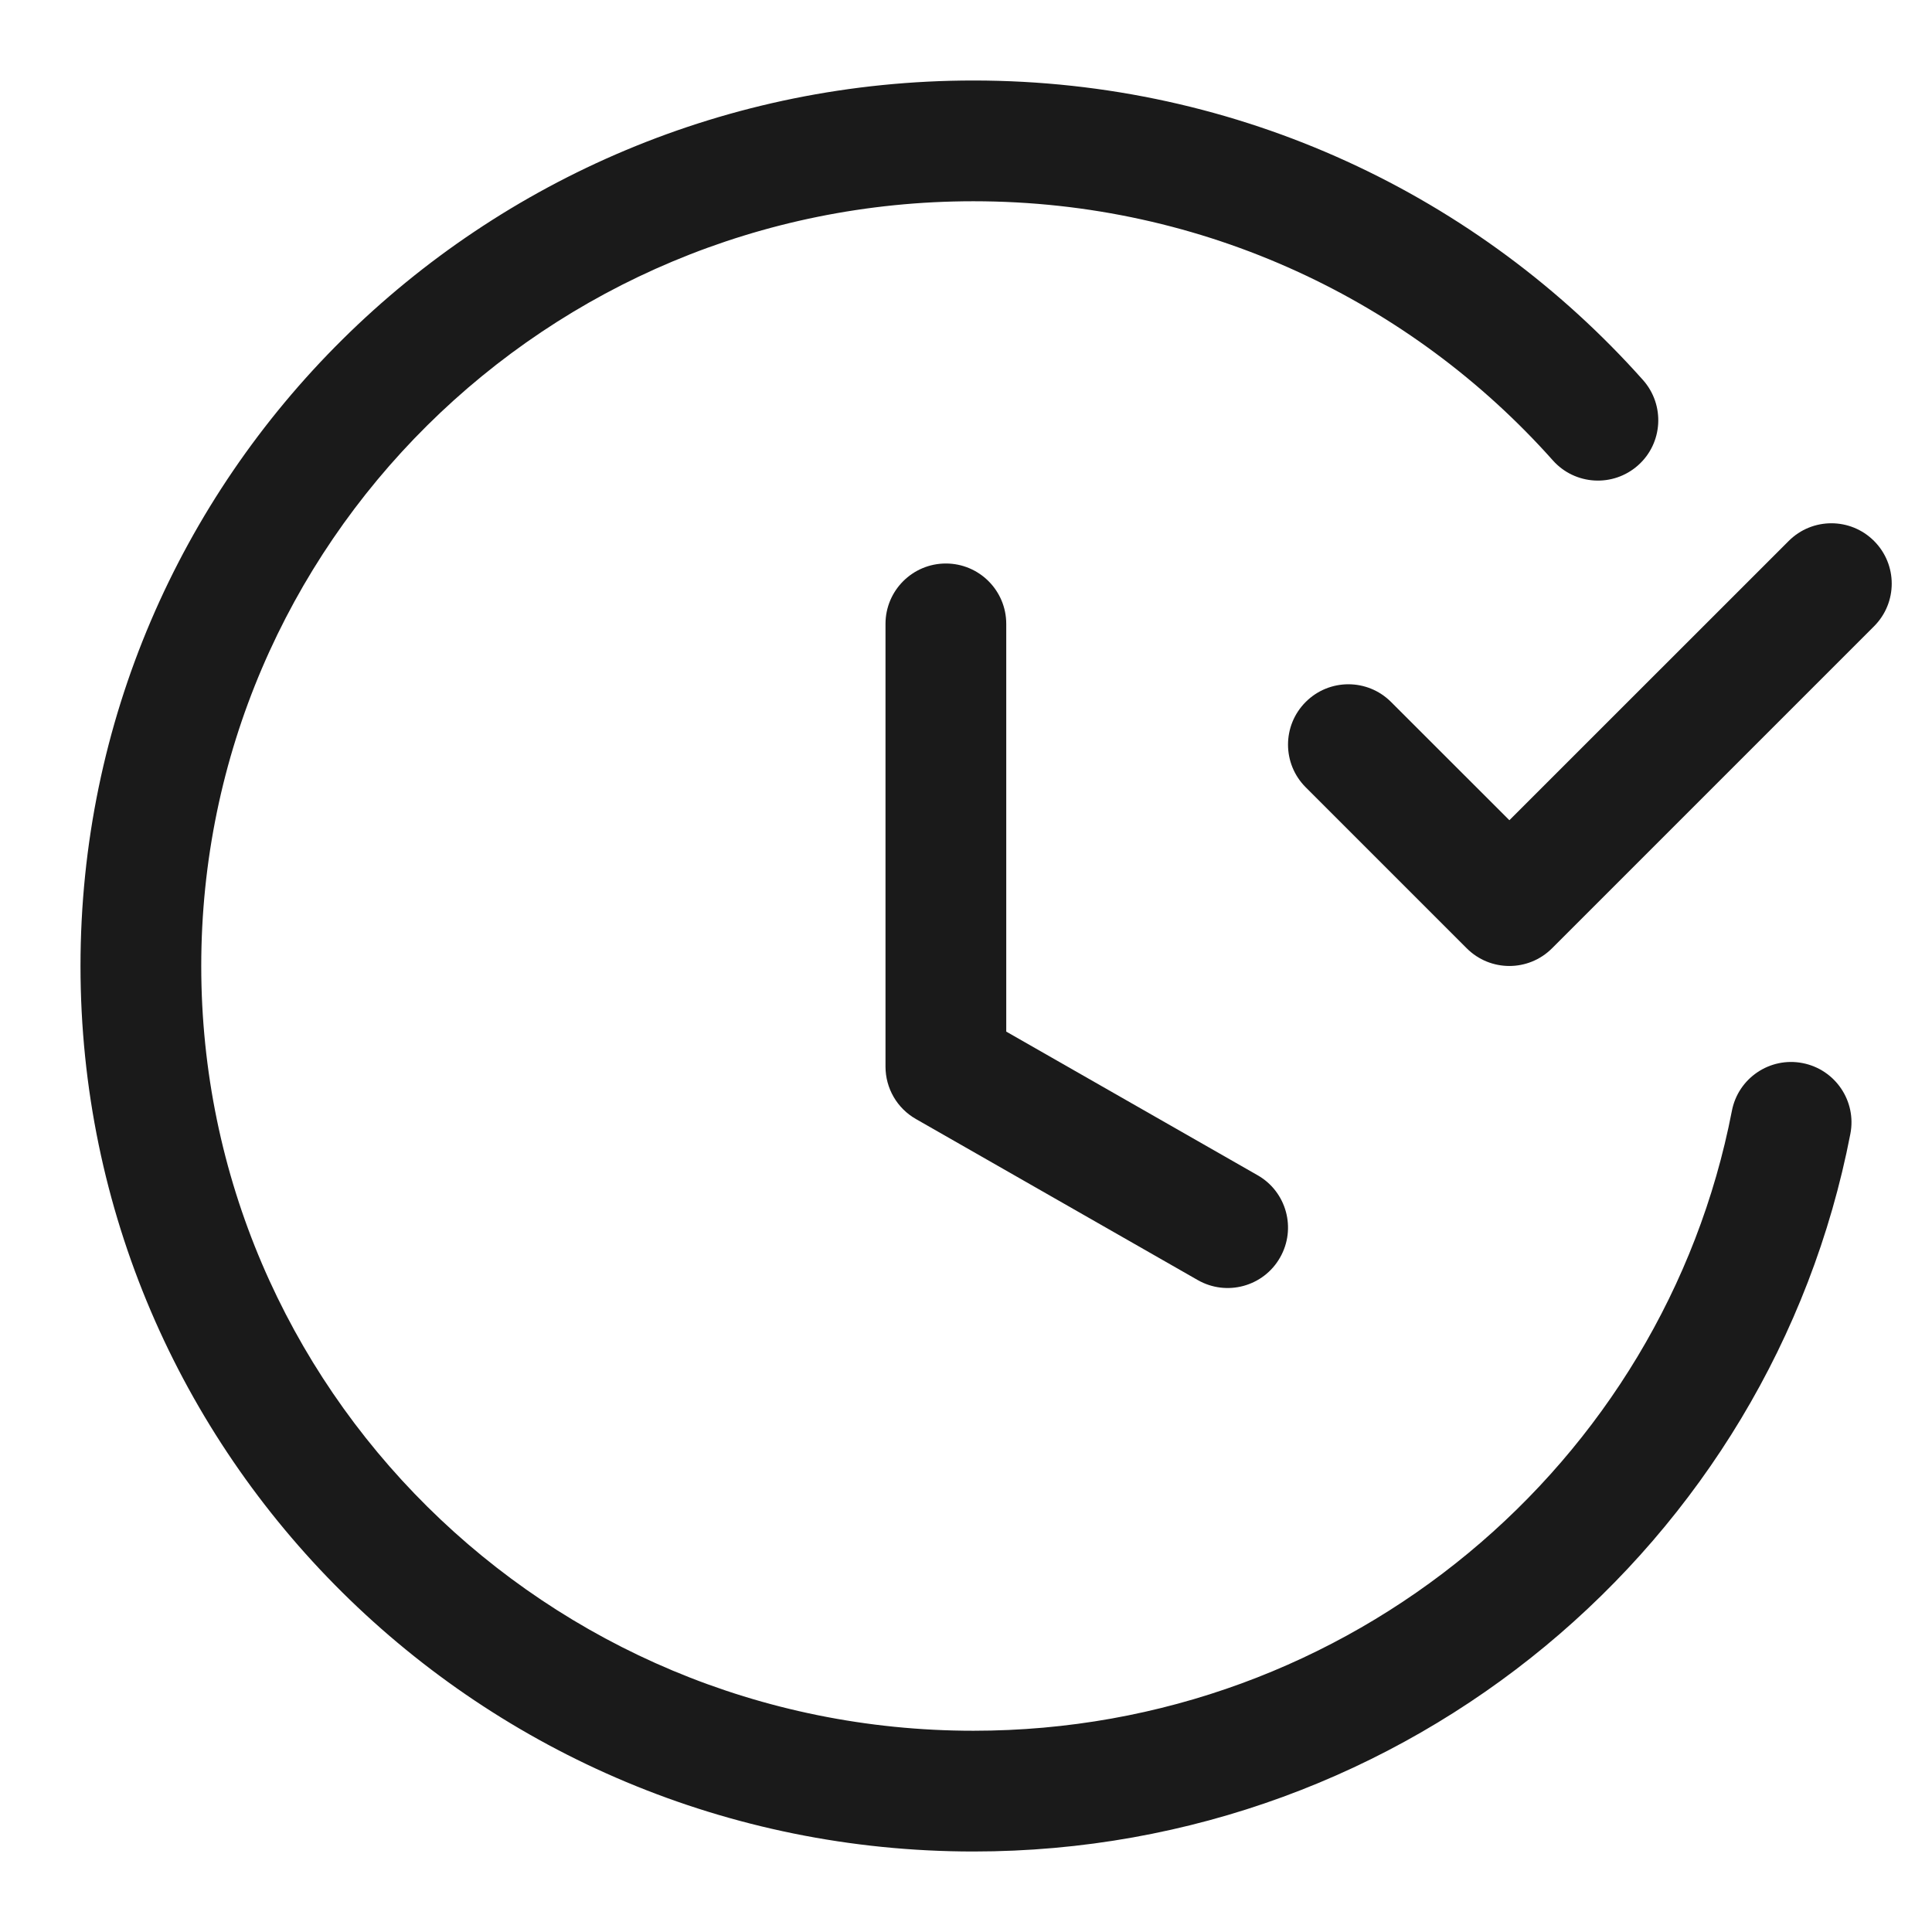 <svg width="24" height="24" viewBox="0 0 24 24" fill="none" xmlns="http://www.w3.org/2000/svg">
<path d="M12.5 7.75C12.5 7.336 12.164 7 11.75 7C11.336 7 11 7.336 11 7.75V13.25C11 13.519 11.144 13.768 11.378 13.901L14.878 15.901C15.238 16.107 15.696 15.982 15.901 15.622C16.107 15.262 15.982 14.804 15.622 14.599L12.5 12.815V7.75Z" fill="#1A1A1A"/>
<path d="M2.5 12C2.5 6.76 6.788 2.5 12.093 2.5C14.96 2.5 17.532 3.745 19.29 5.719C19.565 6.028 20.039 6.056 20.349 5.78C20.658 5.505 20.685 5.031 20.41 4.721C18.378 2.439 15.403 1 12.093 1C5.973 1 1 5.919 1 12C1 18.081 5.973 23 12.093 23C17.496 23 22.003 19.168 22.986 14.085C23.065 13.678 22.799 13.285 22.392 13.206C21.986 13.127 21.592 13.393 21.514 13.8C20.666 18.181 16.773 21.5 12.093 21.5C6.788 21.5 2.5 17.24 2.5 12Z" fill="#1A1A1A"/>
<path d="M23.28 7.78C23.573 7.487 23.573 7.013 23.28 6.72C22.987 6.427 22.513 6.427 22.22 6.72L18.75 10.189L17.28 8.72C16.987 8.427 16.513 8.427 16.22 8.72C15.927 9.013 15.927 9.487 16.22 9.78L18.22 11.78C18.513 12.073 18.987 12.073 19.28 11.78L23.28 7.78Z" fill="#1A1A1A"/>
</svg>
